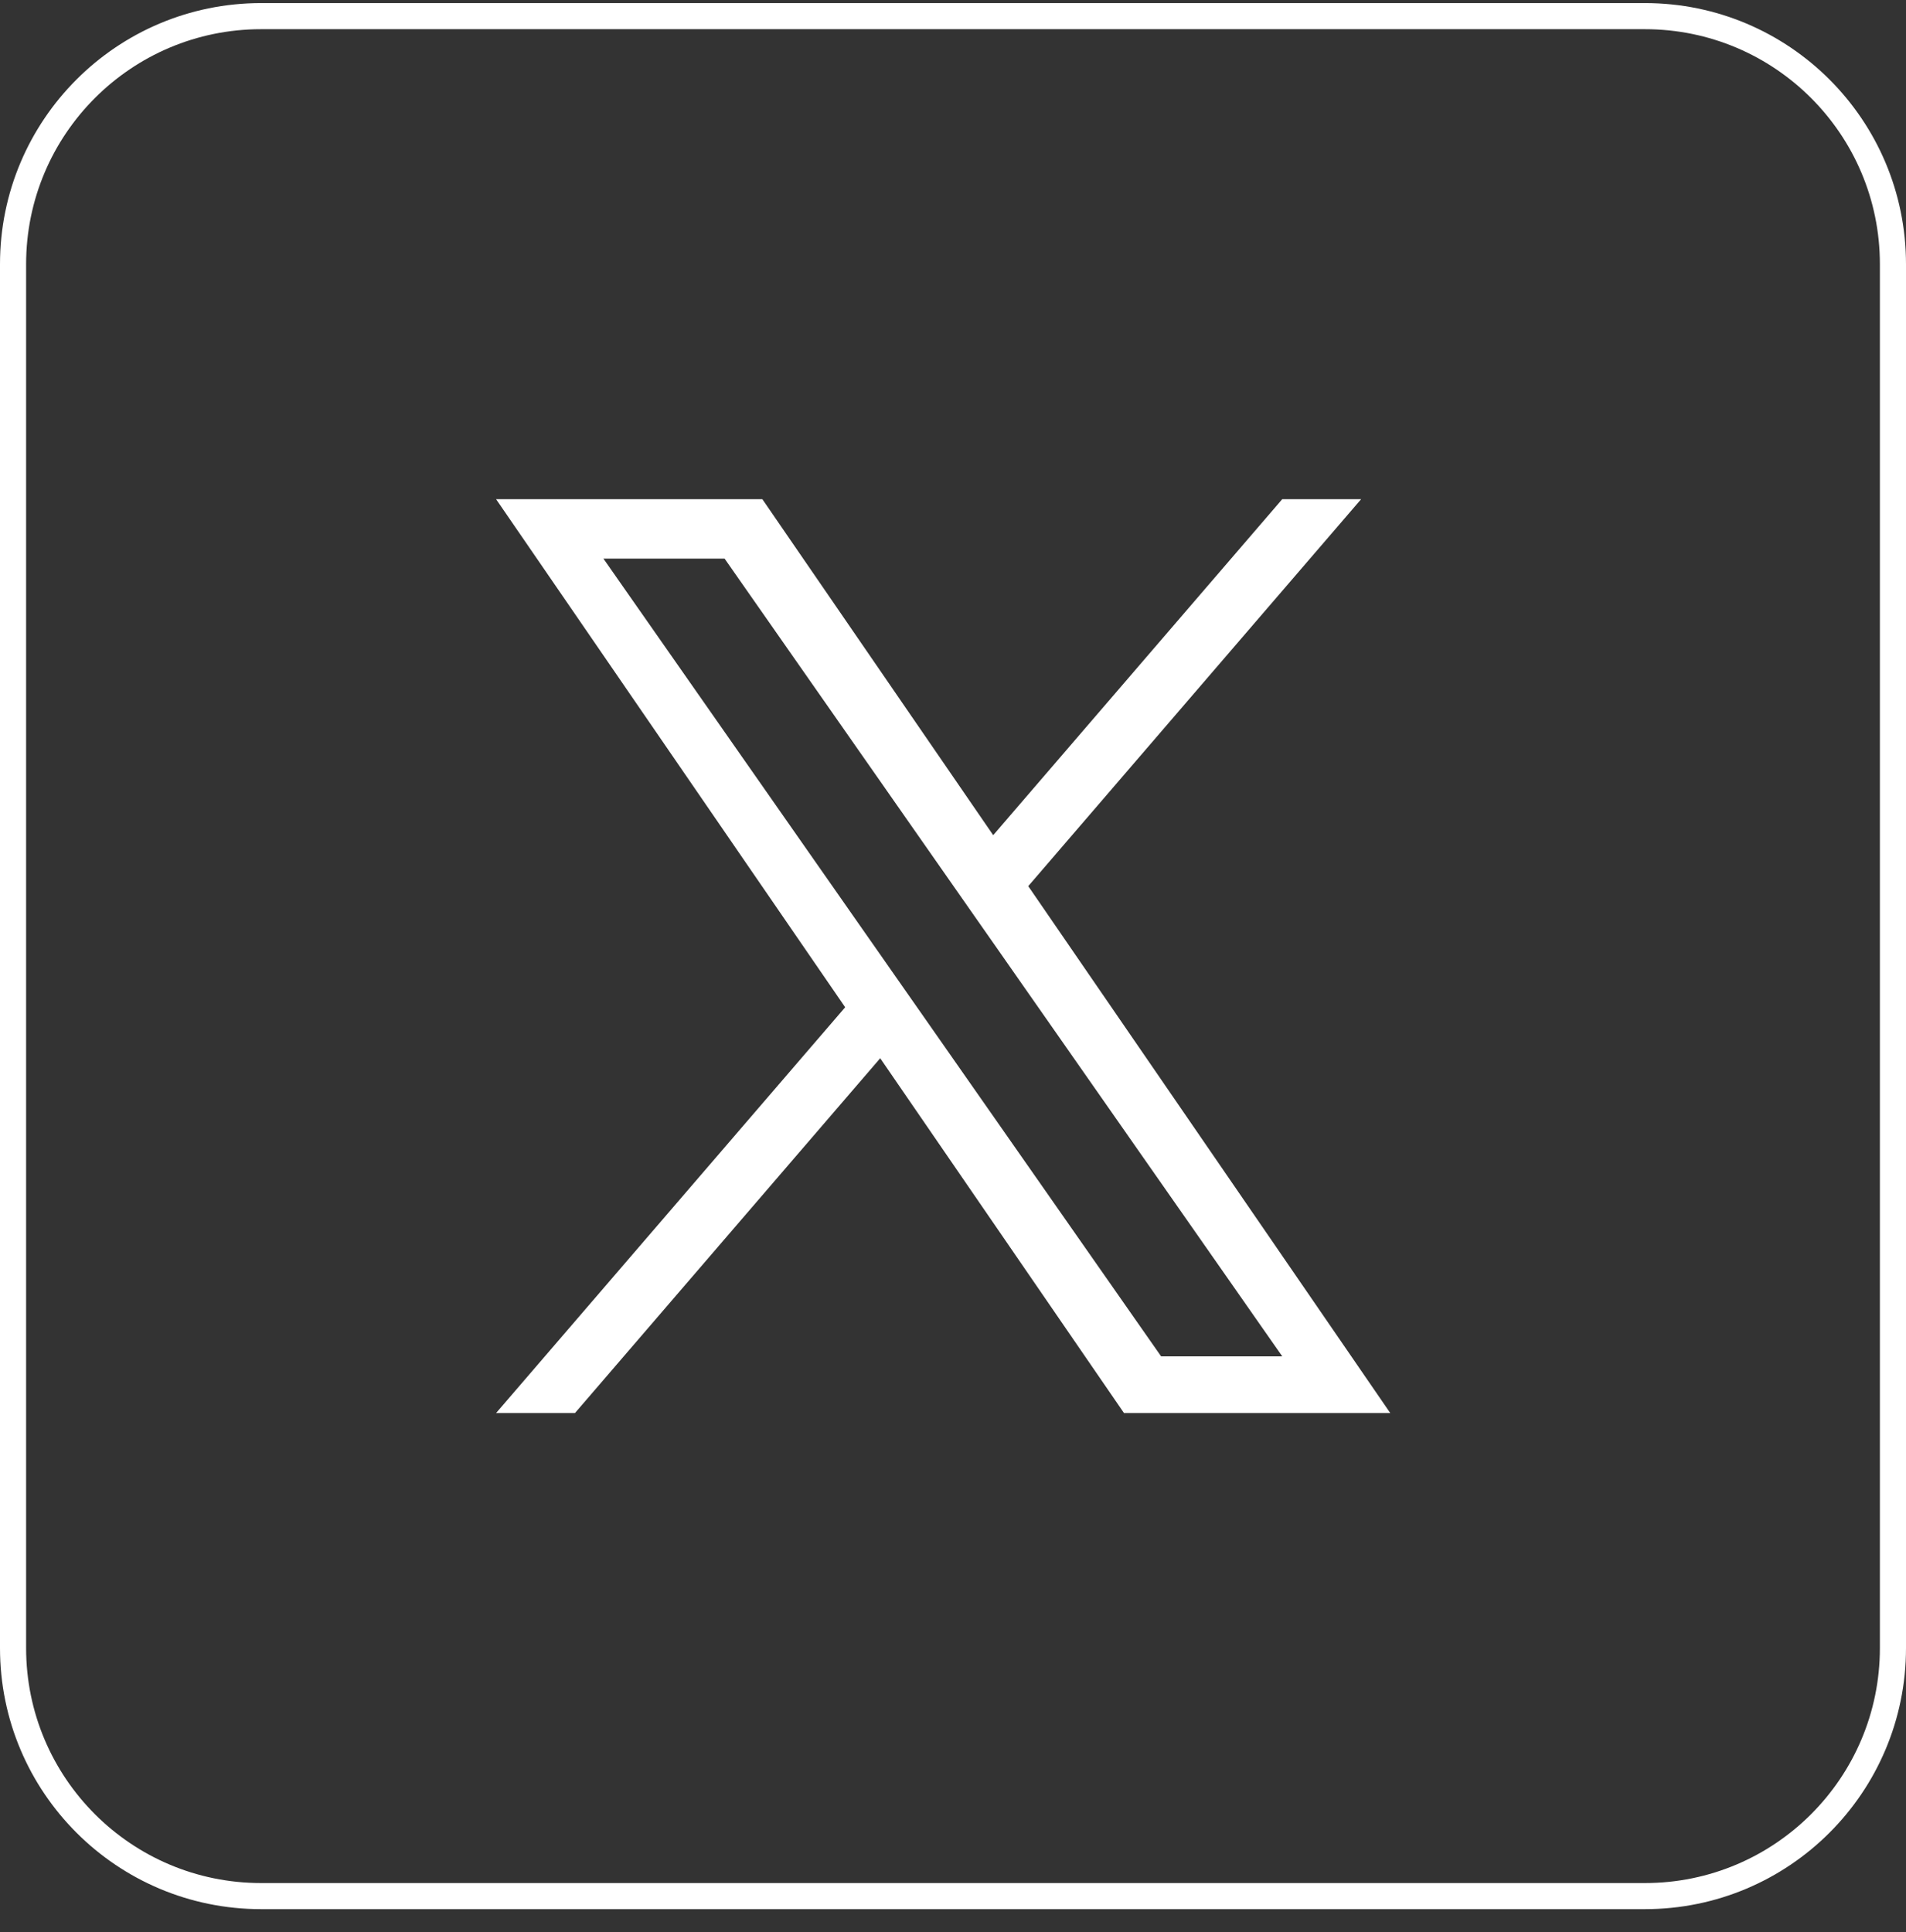 <svg width="73" height="74" viewBox="0 0 73 74" fill="none" xmlns="http://www.w3.org/2000/svg">
<rect x="0" y="0" width="73" height="74" fill="#333333" stroke="none"/>
<path d="M0.5 10.118C0.5 4.871 4.753 0.618 10 0.618H63C68.247 0.618 72.5 4.871 72.5 10.118V63.118C72.5 68.365 68.247 72.618 63 72.618H10C4.753 72.618 0.5 68.365 0.5 63.118V10.118Z" stroke="white"/>
<path d="M39.382 33.938L52.131 19.118H49.11L38.04 31.986L29.198 19.118H19L32.37 38.577L19 54.118H22.021L33.712 40.529L43.049 54.118H53.247L39.382 33.938ZM35.244 38.748L33.889 36.811L23.11 21.393H27.751L36.449 33.836L37.804 35.773L49.111 51.947H44.471L35.244 38.748Z" fill="white"/>
</svg>
